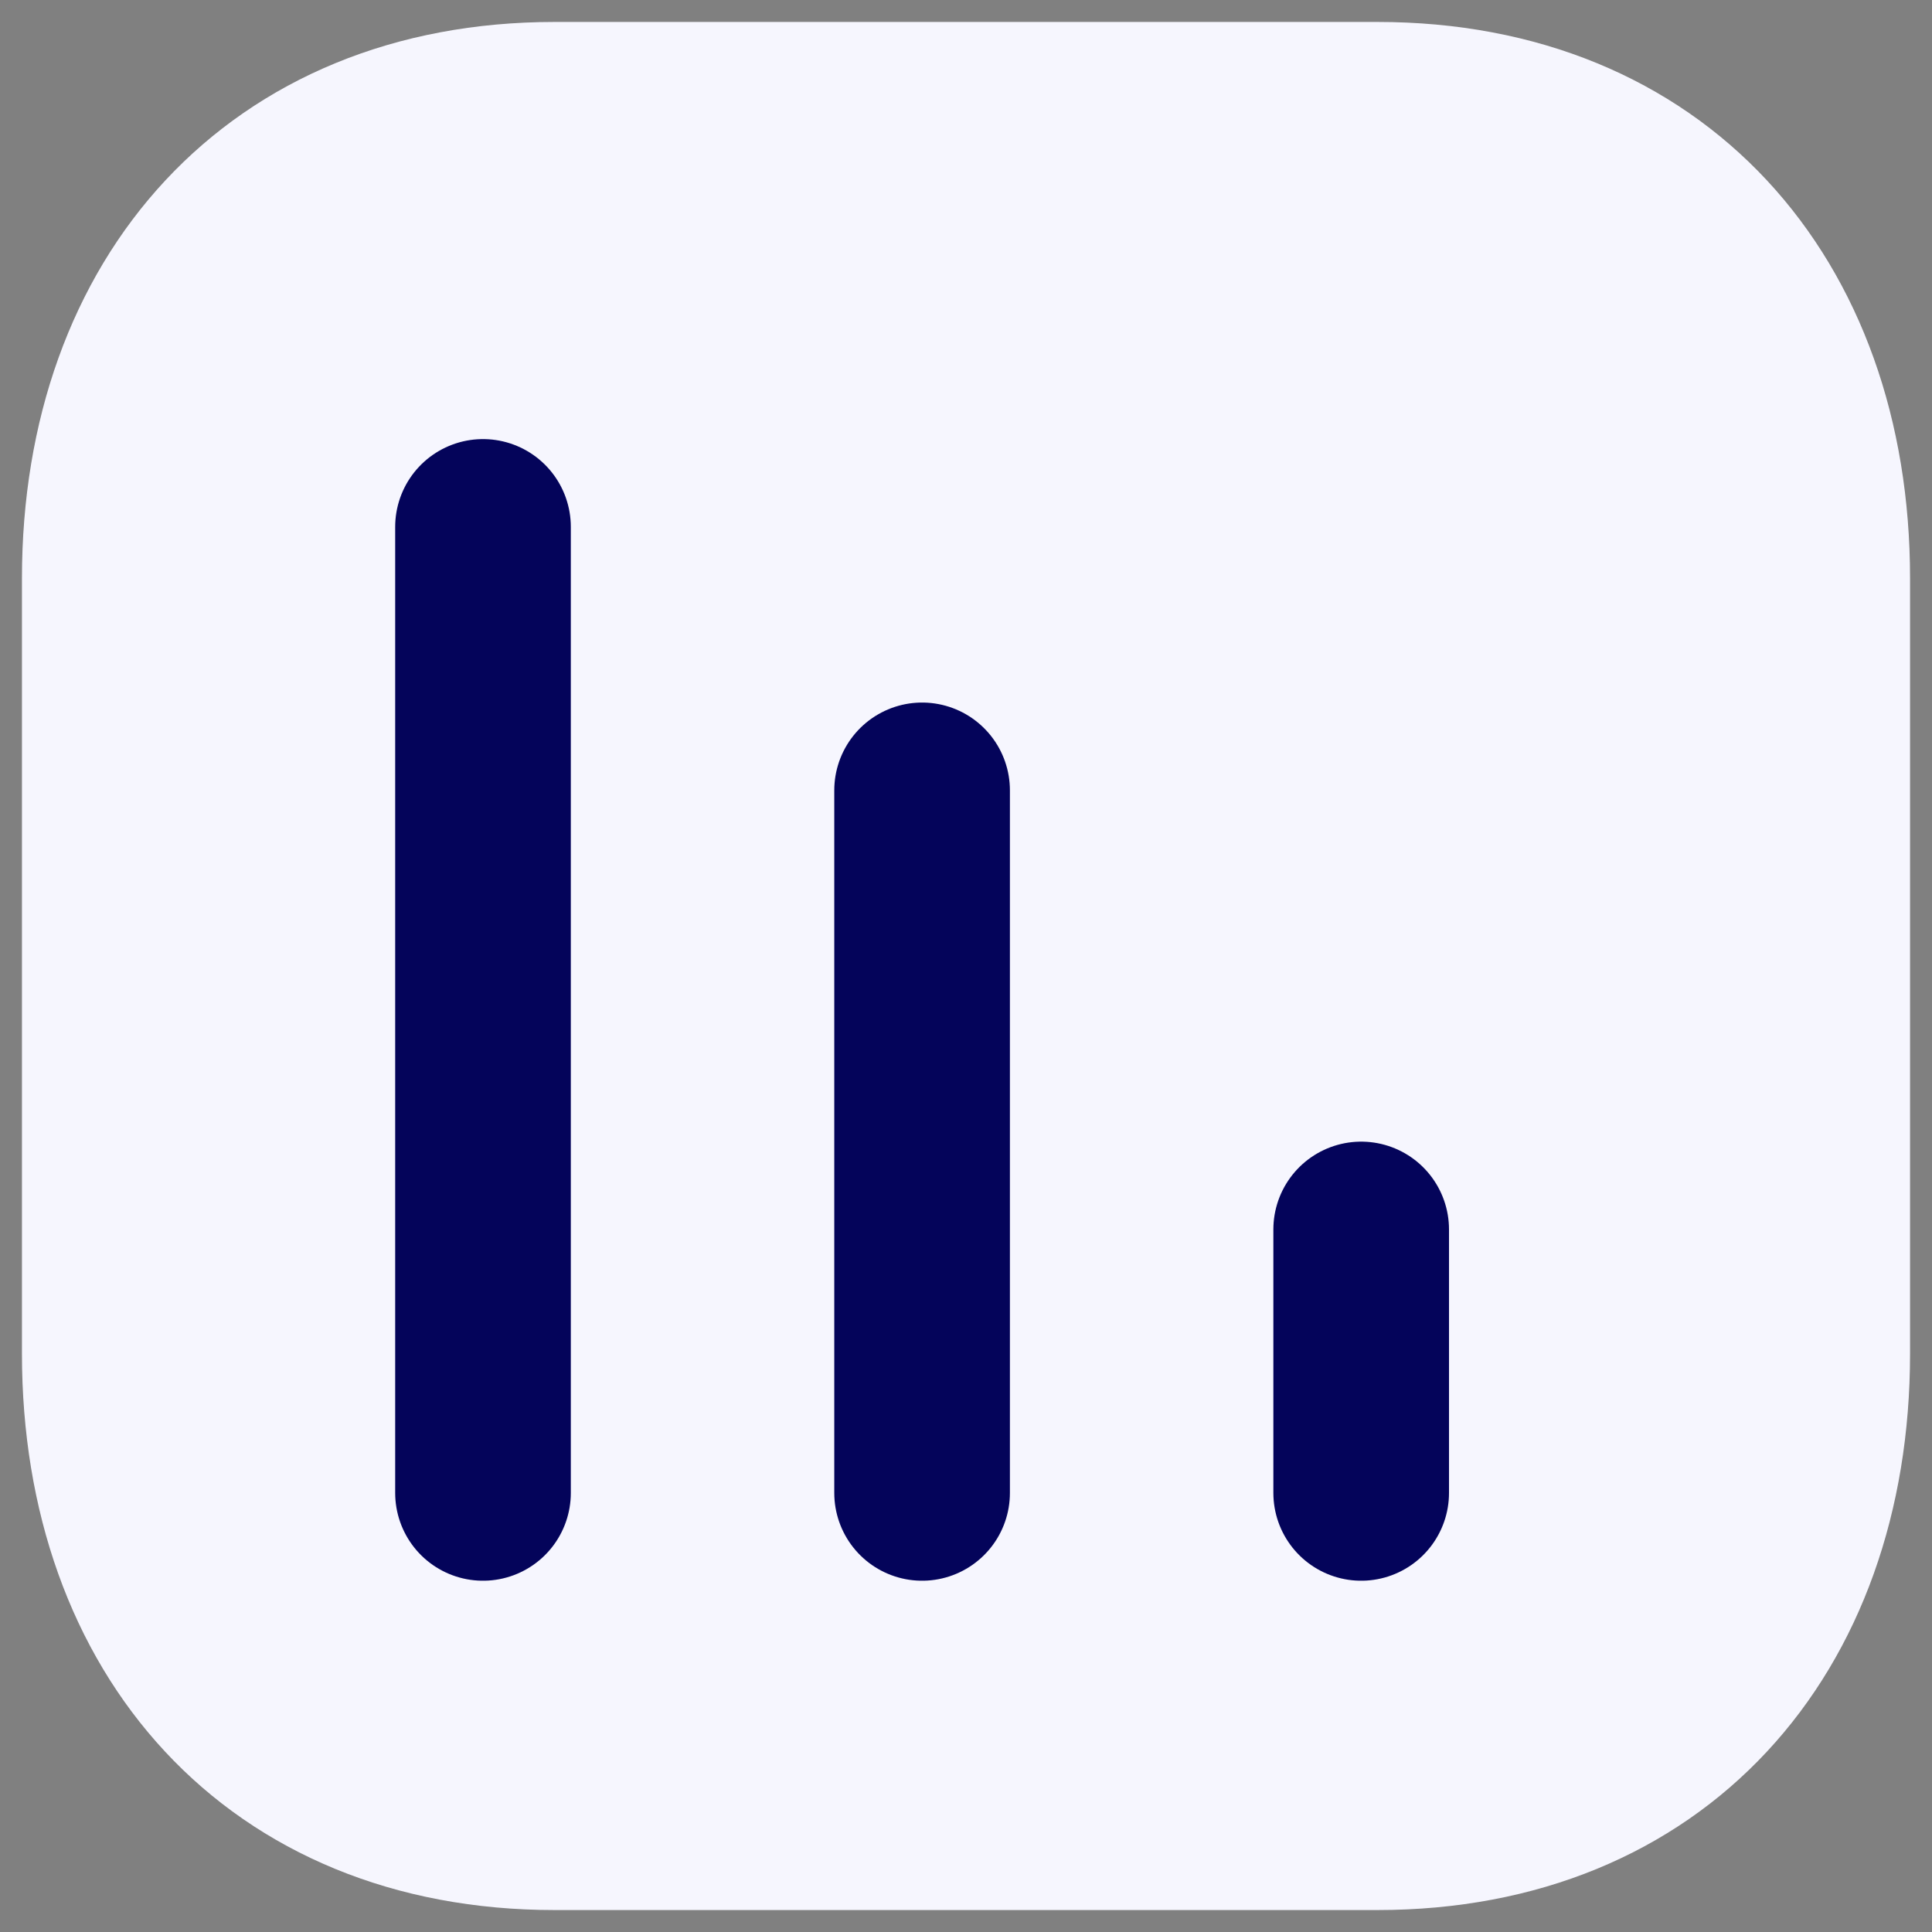 <svg width="22" height="22" viewBox="0 0 22 22" fill="none" xmlns="http://www.w3.org/2000/svg">
<rect x="0" y="0" width="22" height="22" fill="#808080" stroke="none"/>
<path fill-rule="evenodd" clip-rule="evenodd" d="M15.686 1H6.314C3.048 1 1 3.312 1 6.585V15.415C1 18.688 3.038 21 6.314 21H15.686C18.962 21 21 18.688 21 15.415V6.585C21 3.312 18.962 1 15.686 1Z" fill="#F6F6FE" stroke="#F6F6FE" stroke-width="1.5" stroke-linecap="round" stroke-linejoin="round"/>
<path d="M10.5 9V17" stroke="#04045A" stroke-width="2" stroke-linecap="round" stroke-linejoin="round"/>
<path d="M5.5 6V17" stroke="#04045A" stroke-width="2" stroke-linecap="round" stroke-linejoin="round"/>
<path d="M15.5 14V17" stroke="#04045A" stroke-width="2" stroke-linecap="round" stroke-linejoin="round"/>
</svg>
